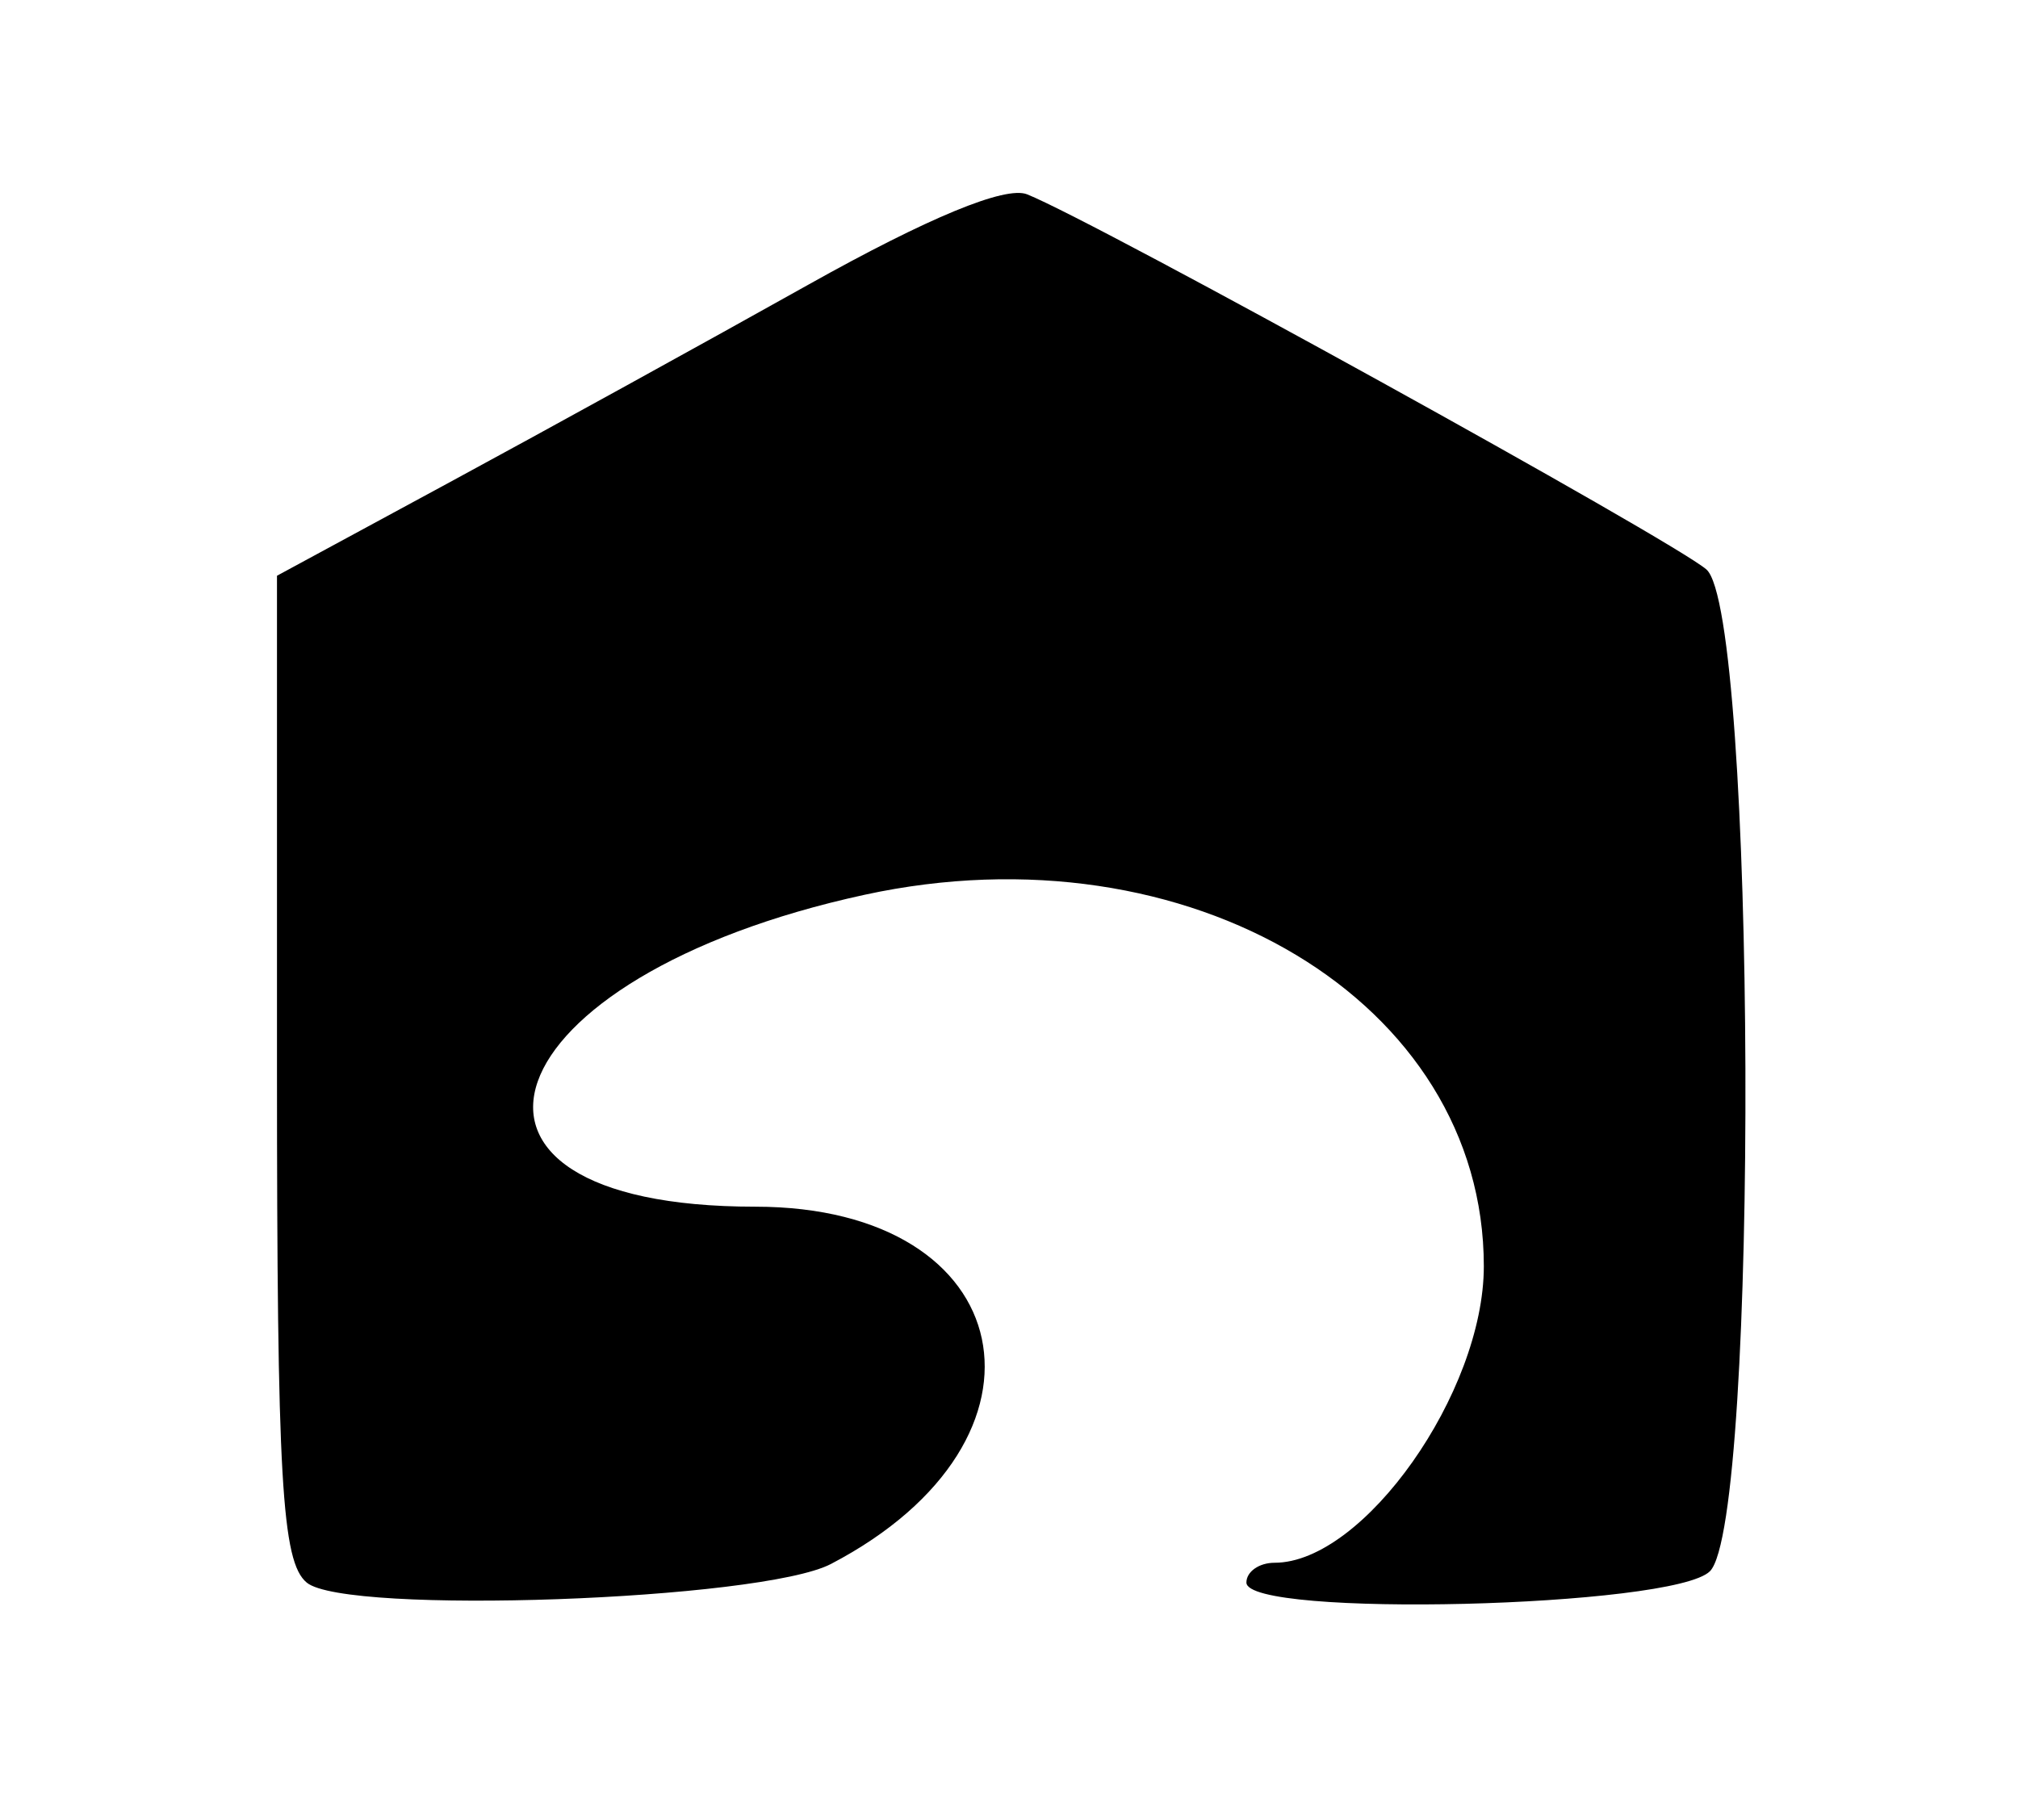 <svg id="svg" xmlns="http://www.w3.org/2000/svg" xmlns:xlink="http://www.w3.org/1999/xlink" width="400" height="360.784" viewBox="0, 0, 400,360.784"><g id="svgg"><path id="path0" d="M160.244 56.427 C 140.051 67.732,108.088 85.342,89.216 95.559 L 54.902 114.136 54.902 211.490 C 54.902 293.355,55.840 309.622,60.800 313.738 C 68.581 320.197,150.872 317.272,164.706 310.045 C 211.968 285.357,202.196 239.216,149.705 239.216 C 80.604 239.216,96.606 193.607,171.400 177.376 C 235.651 163.433,294.118 198.519,294.118 251.019 C 294.118 276.035,270.291 309.804,252.640 309.804 C 249.570 309.804,247.059 311.569,247.059 313.725 C 247.059 320.760,331.725 318.695,338.936 311.485 C 348.745 301.675,348.110 121.484,338.235 112.889 C 331.657 107.162,217.310 44.007,203.594 38.525 C 199.293 36.806,184.043 43.104,160.244 56.427 " stroke="none" fill="#000000" fill-rule="evenodd"></path></g></svg>